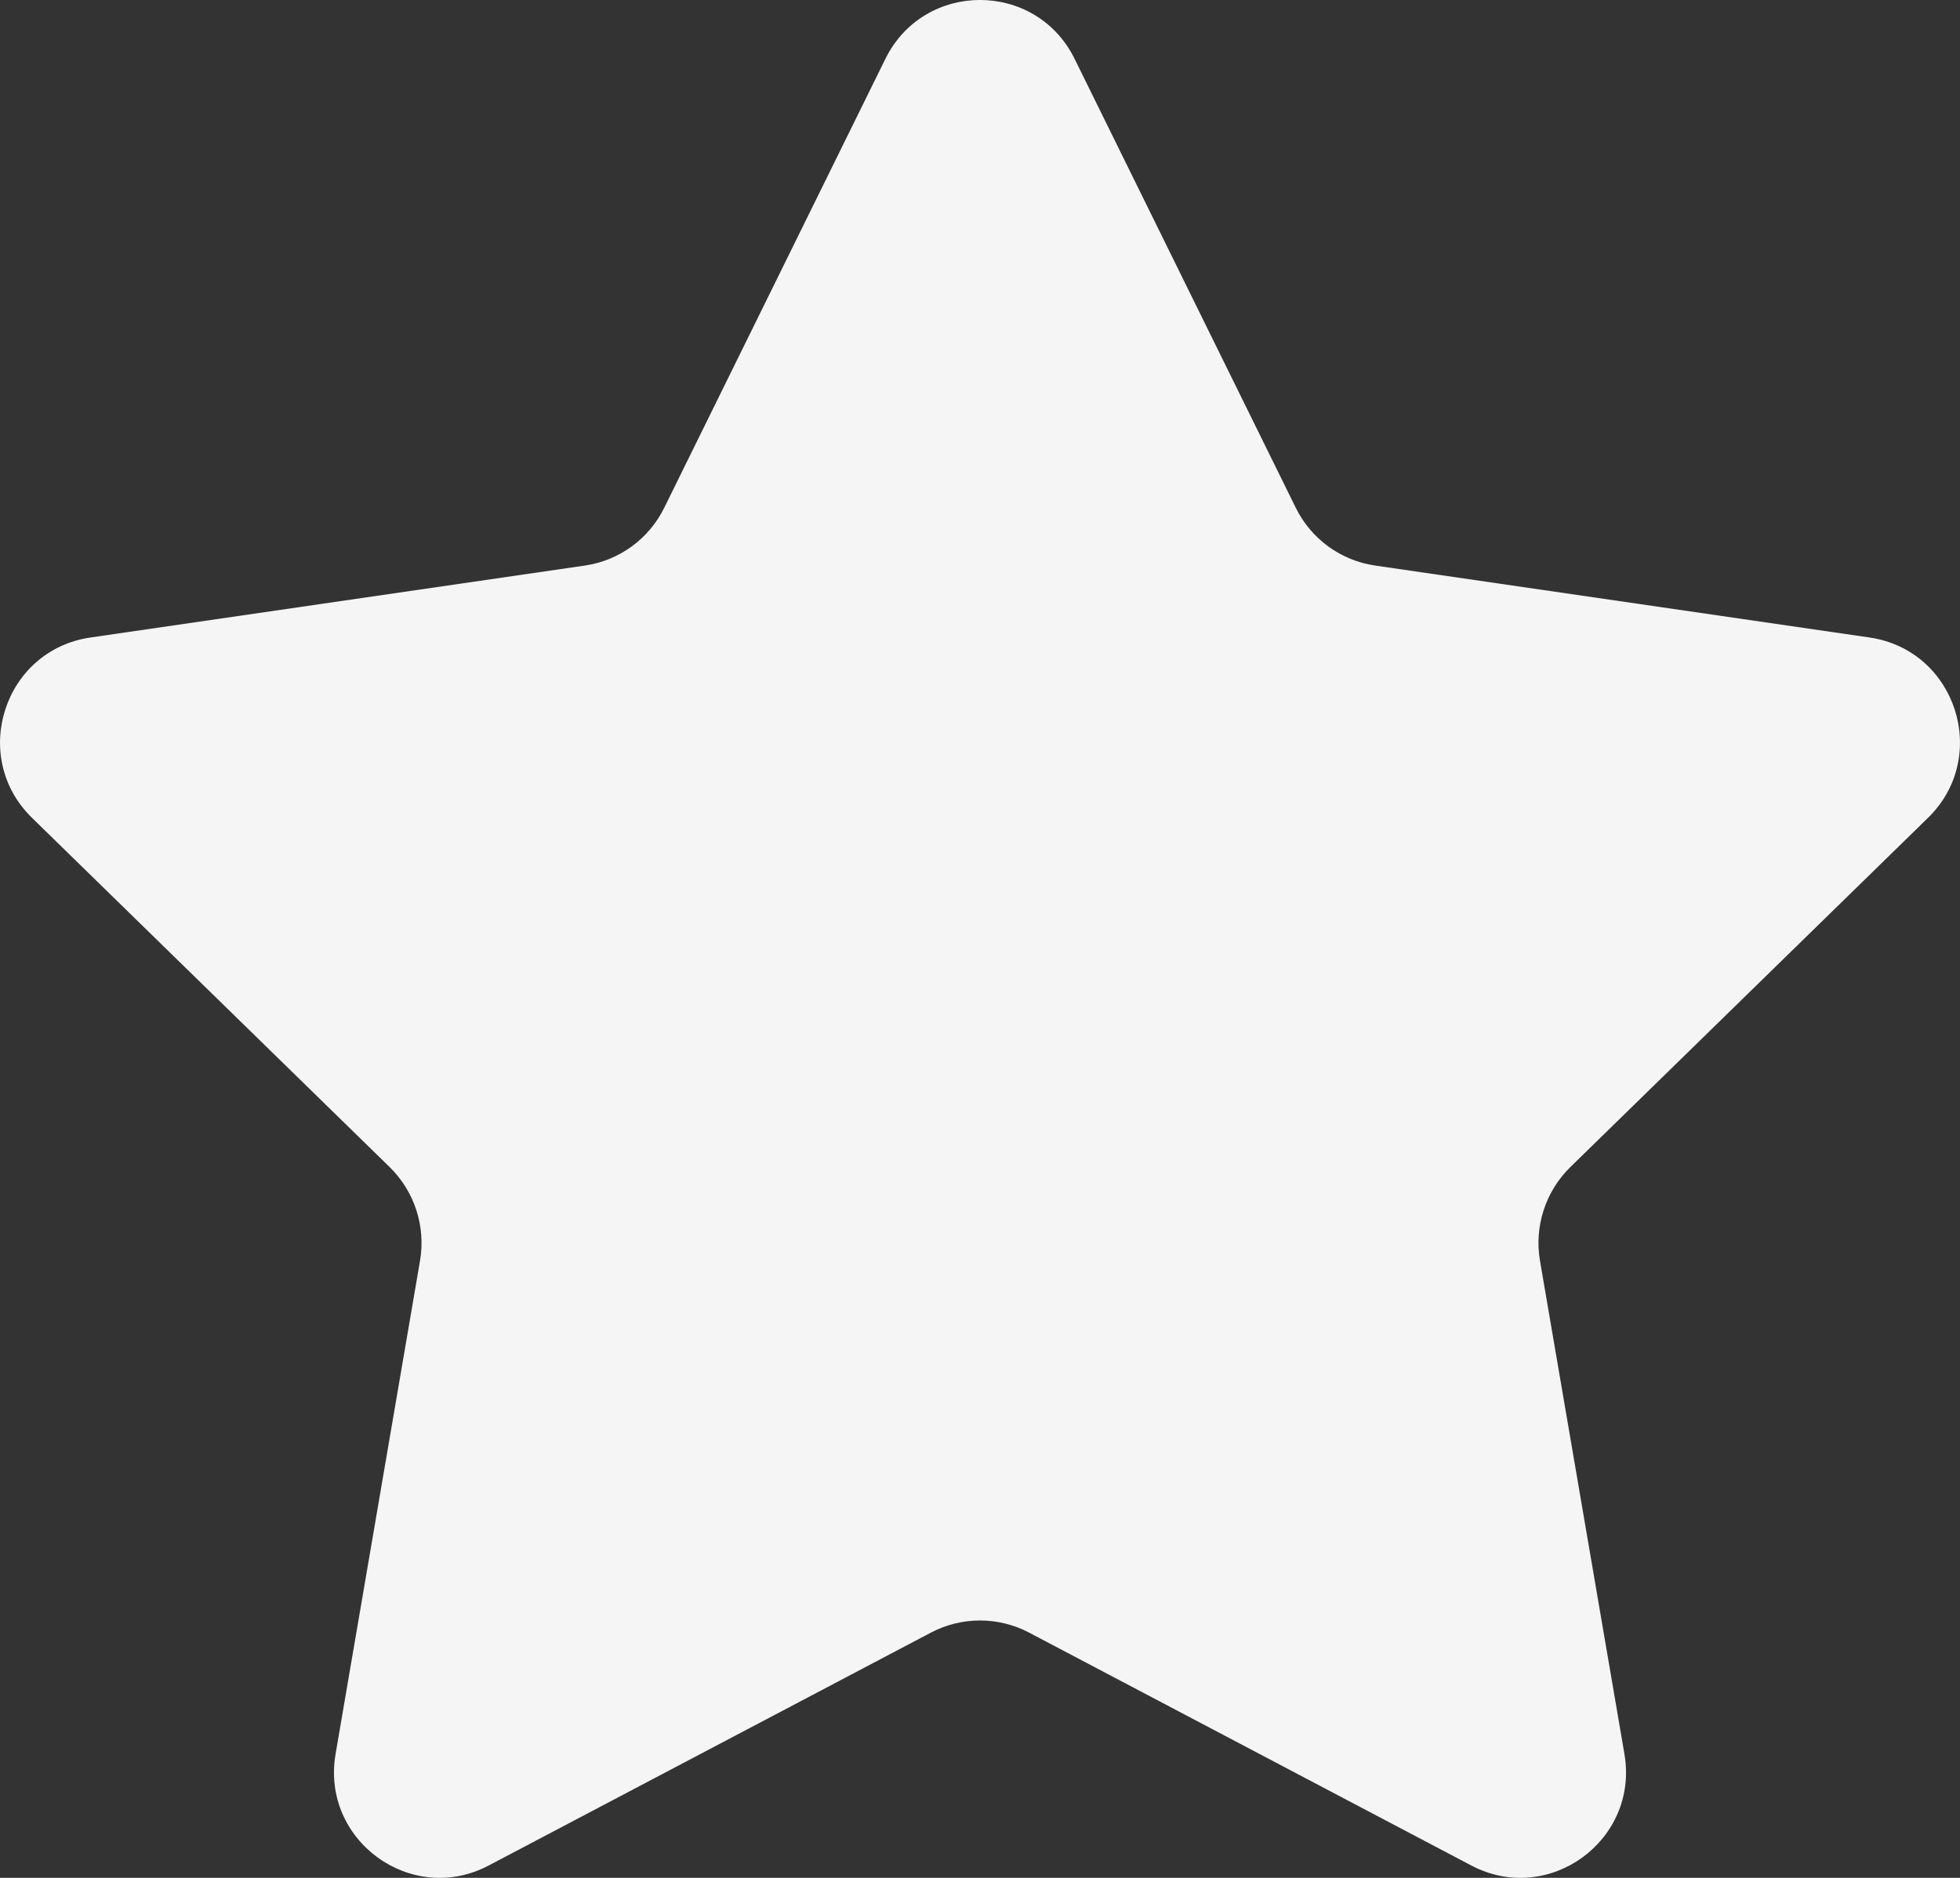 <svg width="24" height="23" viewBox="0 0 24 23" fill="none" xmlns="http://www.w3.org/2000/svg">
<rect x="0" y="0" width="24" height="23" fill="#333333" stroke="none"/>
<path d="M13.159 0.722L15.866 6.218C16.054 6.601 16.418 6.866 16.839 6.927L22.892 7.808C23.952 7.963 24.375 9.268 23.608 10.017L19.228 14.295C18.924 14.593 18.785 15.022 18.857 15.442L19.891 21.483C20.072 22.541 18.963 23.348 18.015 22.848L12.601 19.996C12.225 19.798 11.775 19.798 11.399 19.996L5.985 22.848C5.037 23.348 3.928 22.541 4.109 21.483L5.143 15.442C5.215 15.022 5.076 14.593 4.772 14.295L0.392 10.017C-0.375 9.268 0.048 7.962 1.108 7.808L7.161 6.927C7.582 6.866 7.946 6.601 8.134 6.218L10.841 0.722C11.315 -0.241 12.685 -0.241 13.159 0.722Z" fill="#F5F5F5"/>
</svg>
